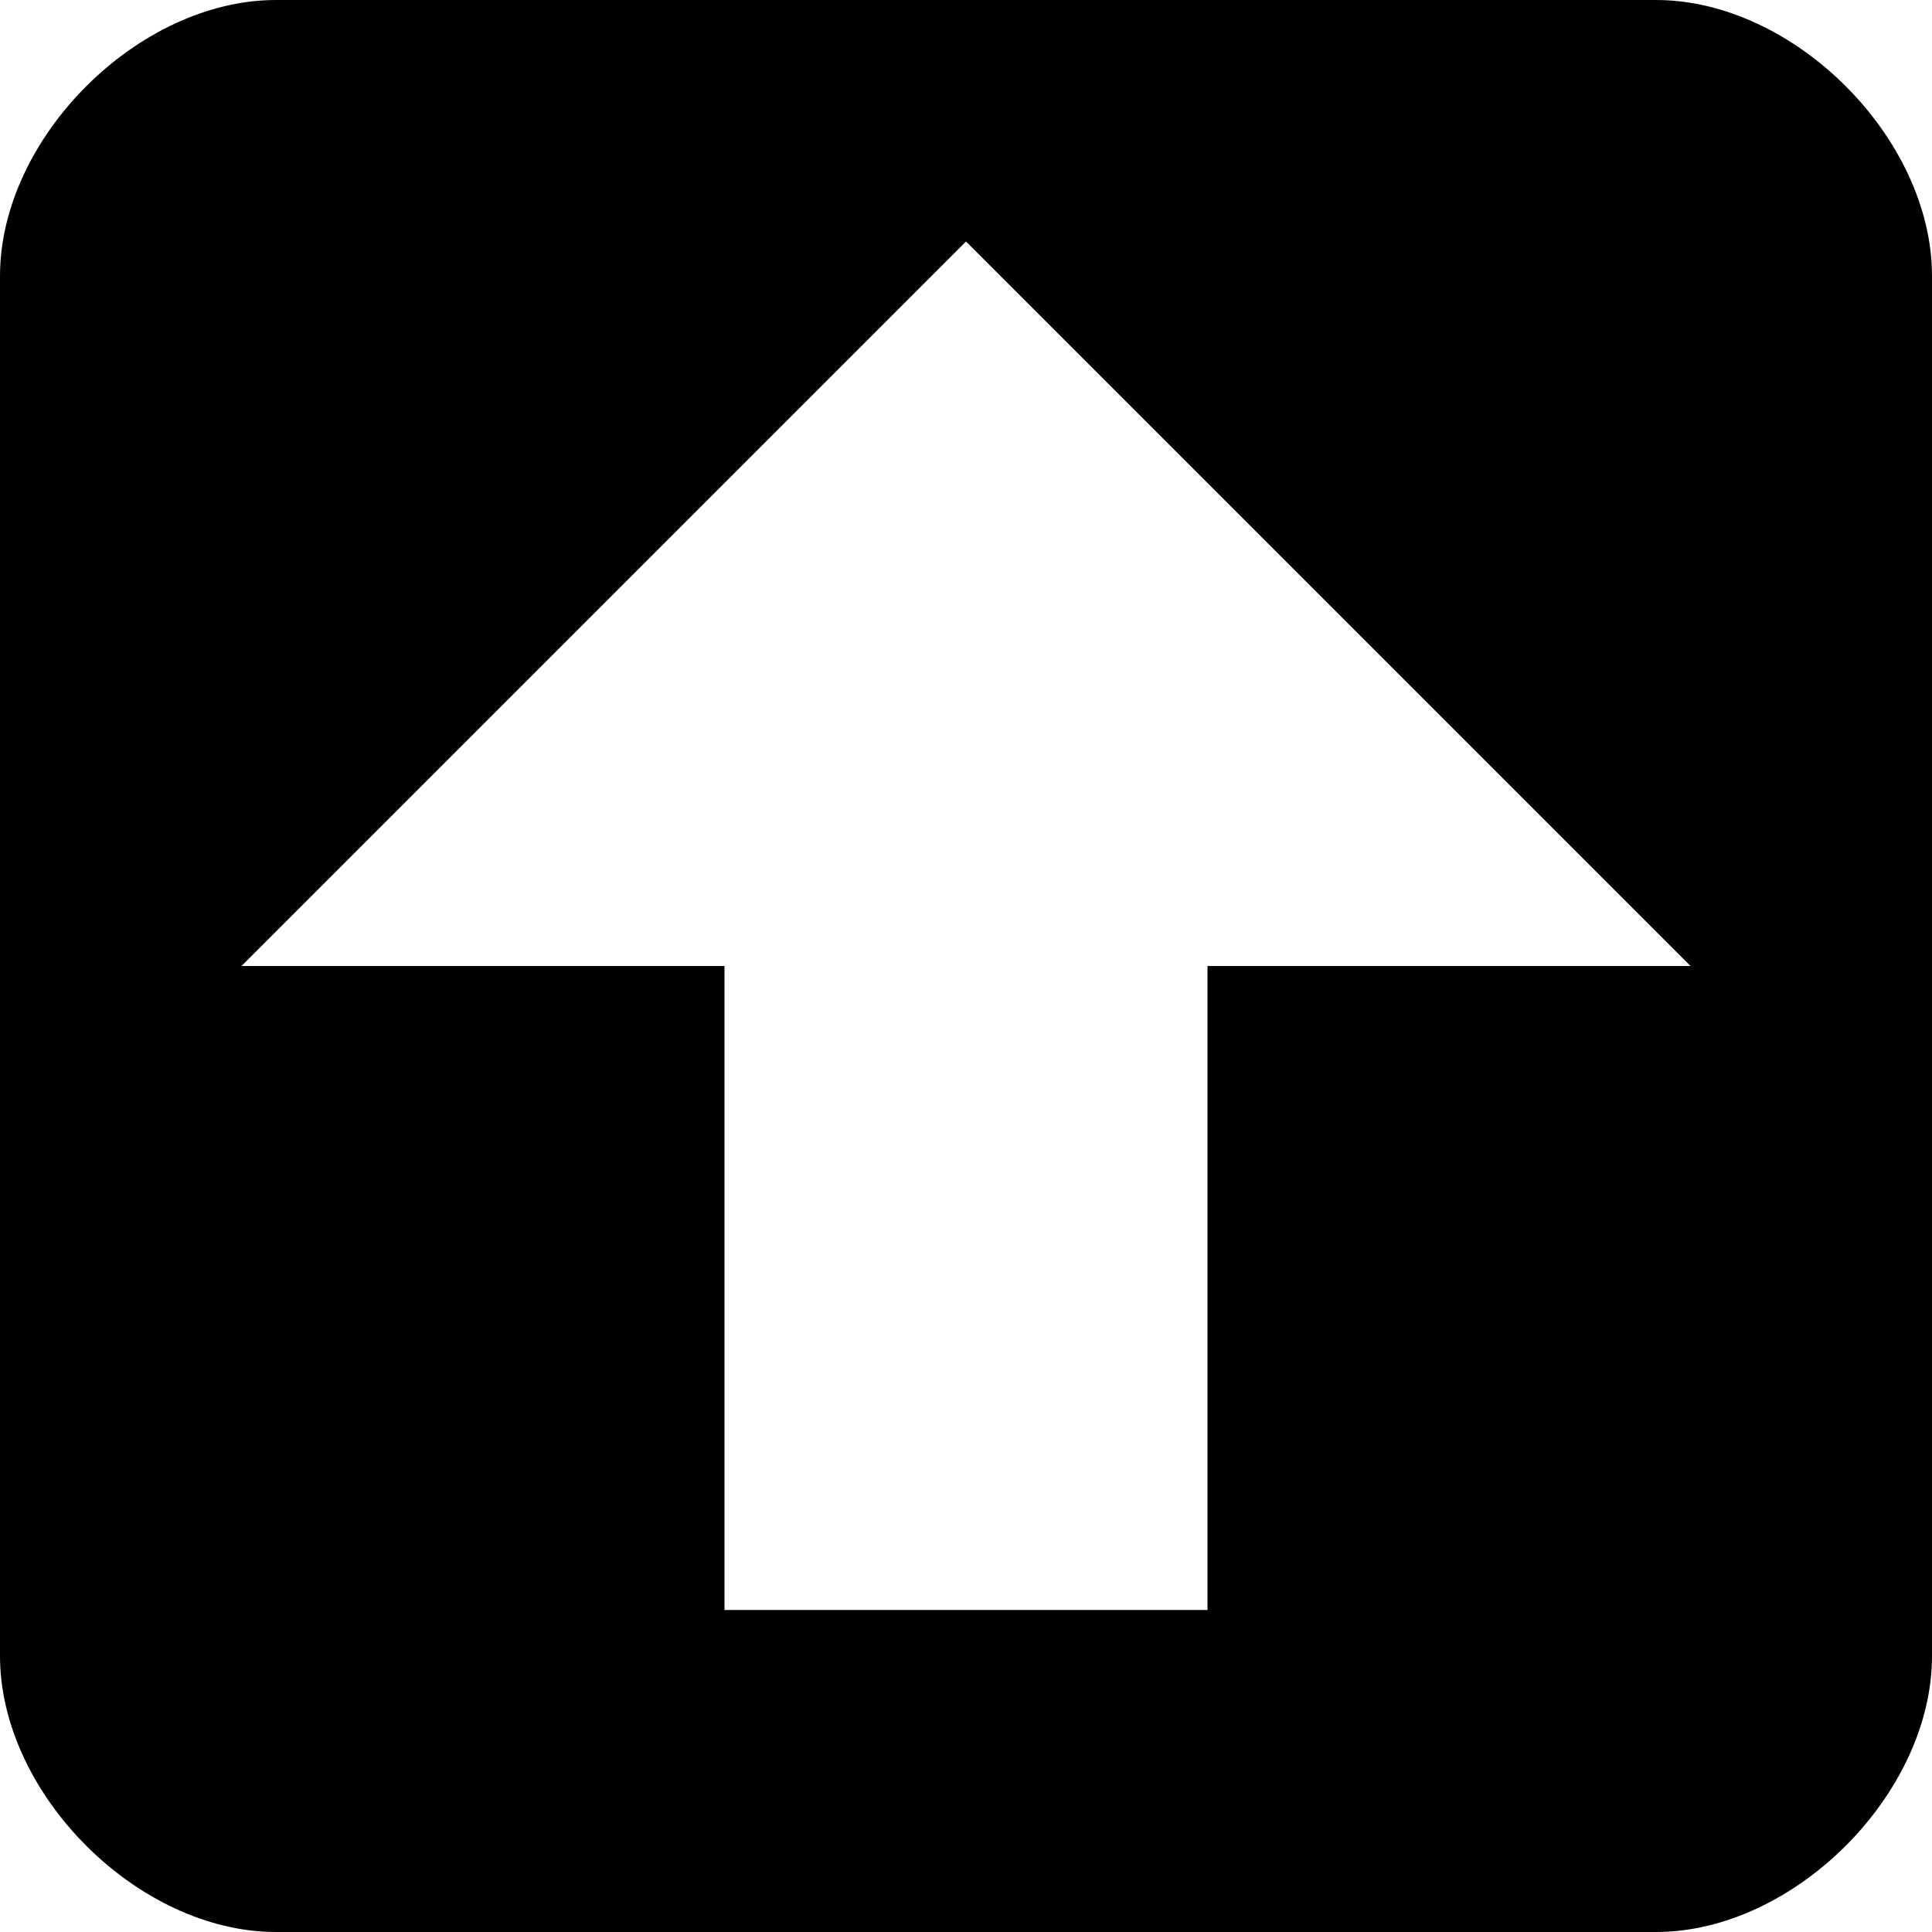 <?xml version="1.0" encoding="iso-8859-1"?>
<!-- Generator: Adobe Illustrator 16.0.2, SVG Export Plug-In . SVG Version: 6.00 Build 0)  -->
<!DOCTYPE svg PUBLIC "-//W3C//DTD SVG 1.1 Tiny//EN" "http://www.w3.org/Graphics/SVG/1.1/DTD/svg11-tiny.dtd">
<svg version="1.1" baseProfile="tiny" id="&#x5716;&#x5C64;_1"
	 xmlns="http://www.w3.org/2000/svg" xmlns:xlink="http://www.w3.org/1999/xlink" x="0px" y="0px" width="480px" height="480px"
	 viewBox="0 0 480 480" xml:space="preserve">
<g id="&#x5716;&#x5C64;_1_1_">
	<path d="M411.428,0H68.571C34.286,0,0,34.286,0,68.571v342.856C0,445.715,34.286,480,68.571,480h342.856
		C445.715,480,480,445.715,480,411.428V68.571C480,34.286,445.715,0,411.428,0z M300,240v160H180V240H60L240,60l180,180H300z"/>
</g>
<g id="&#x5716;&#x5C64;_2" display="none">
	<rect x="170" y="340" display="inline" stroke="#000000" stroke-miterlimit="10" width="140" height="30"/>
	<rect x="170" y="280" display="inline" stroke="#000000" stroke-miterlimit="10" width="140" height="30"/>
	<polygon display="inline" stroke="#000000" stroke-miterlimit="10" points="290,-10 290,-10 290,-10 	"/>
</g>
</svg>
